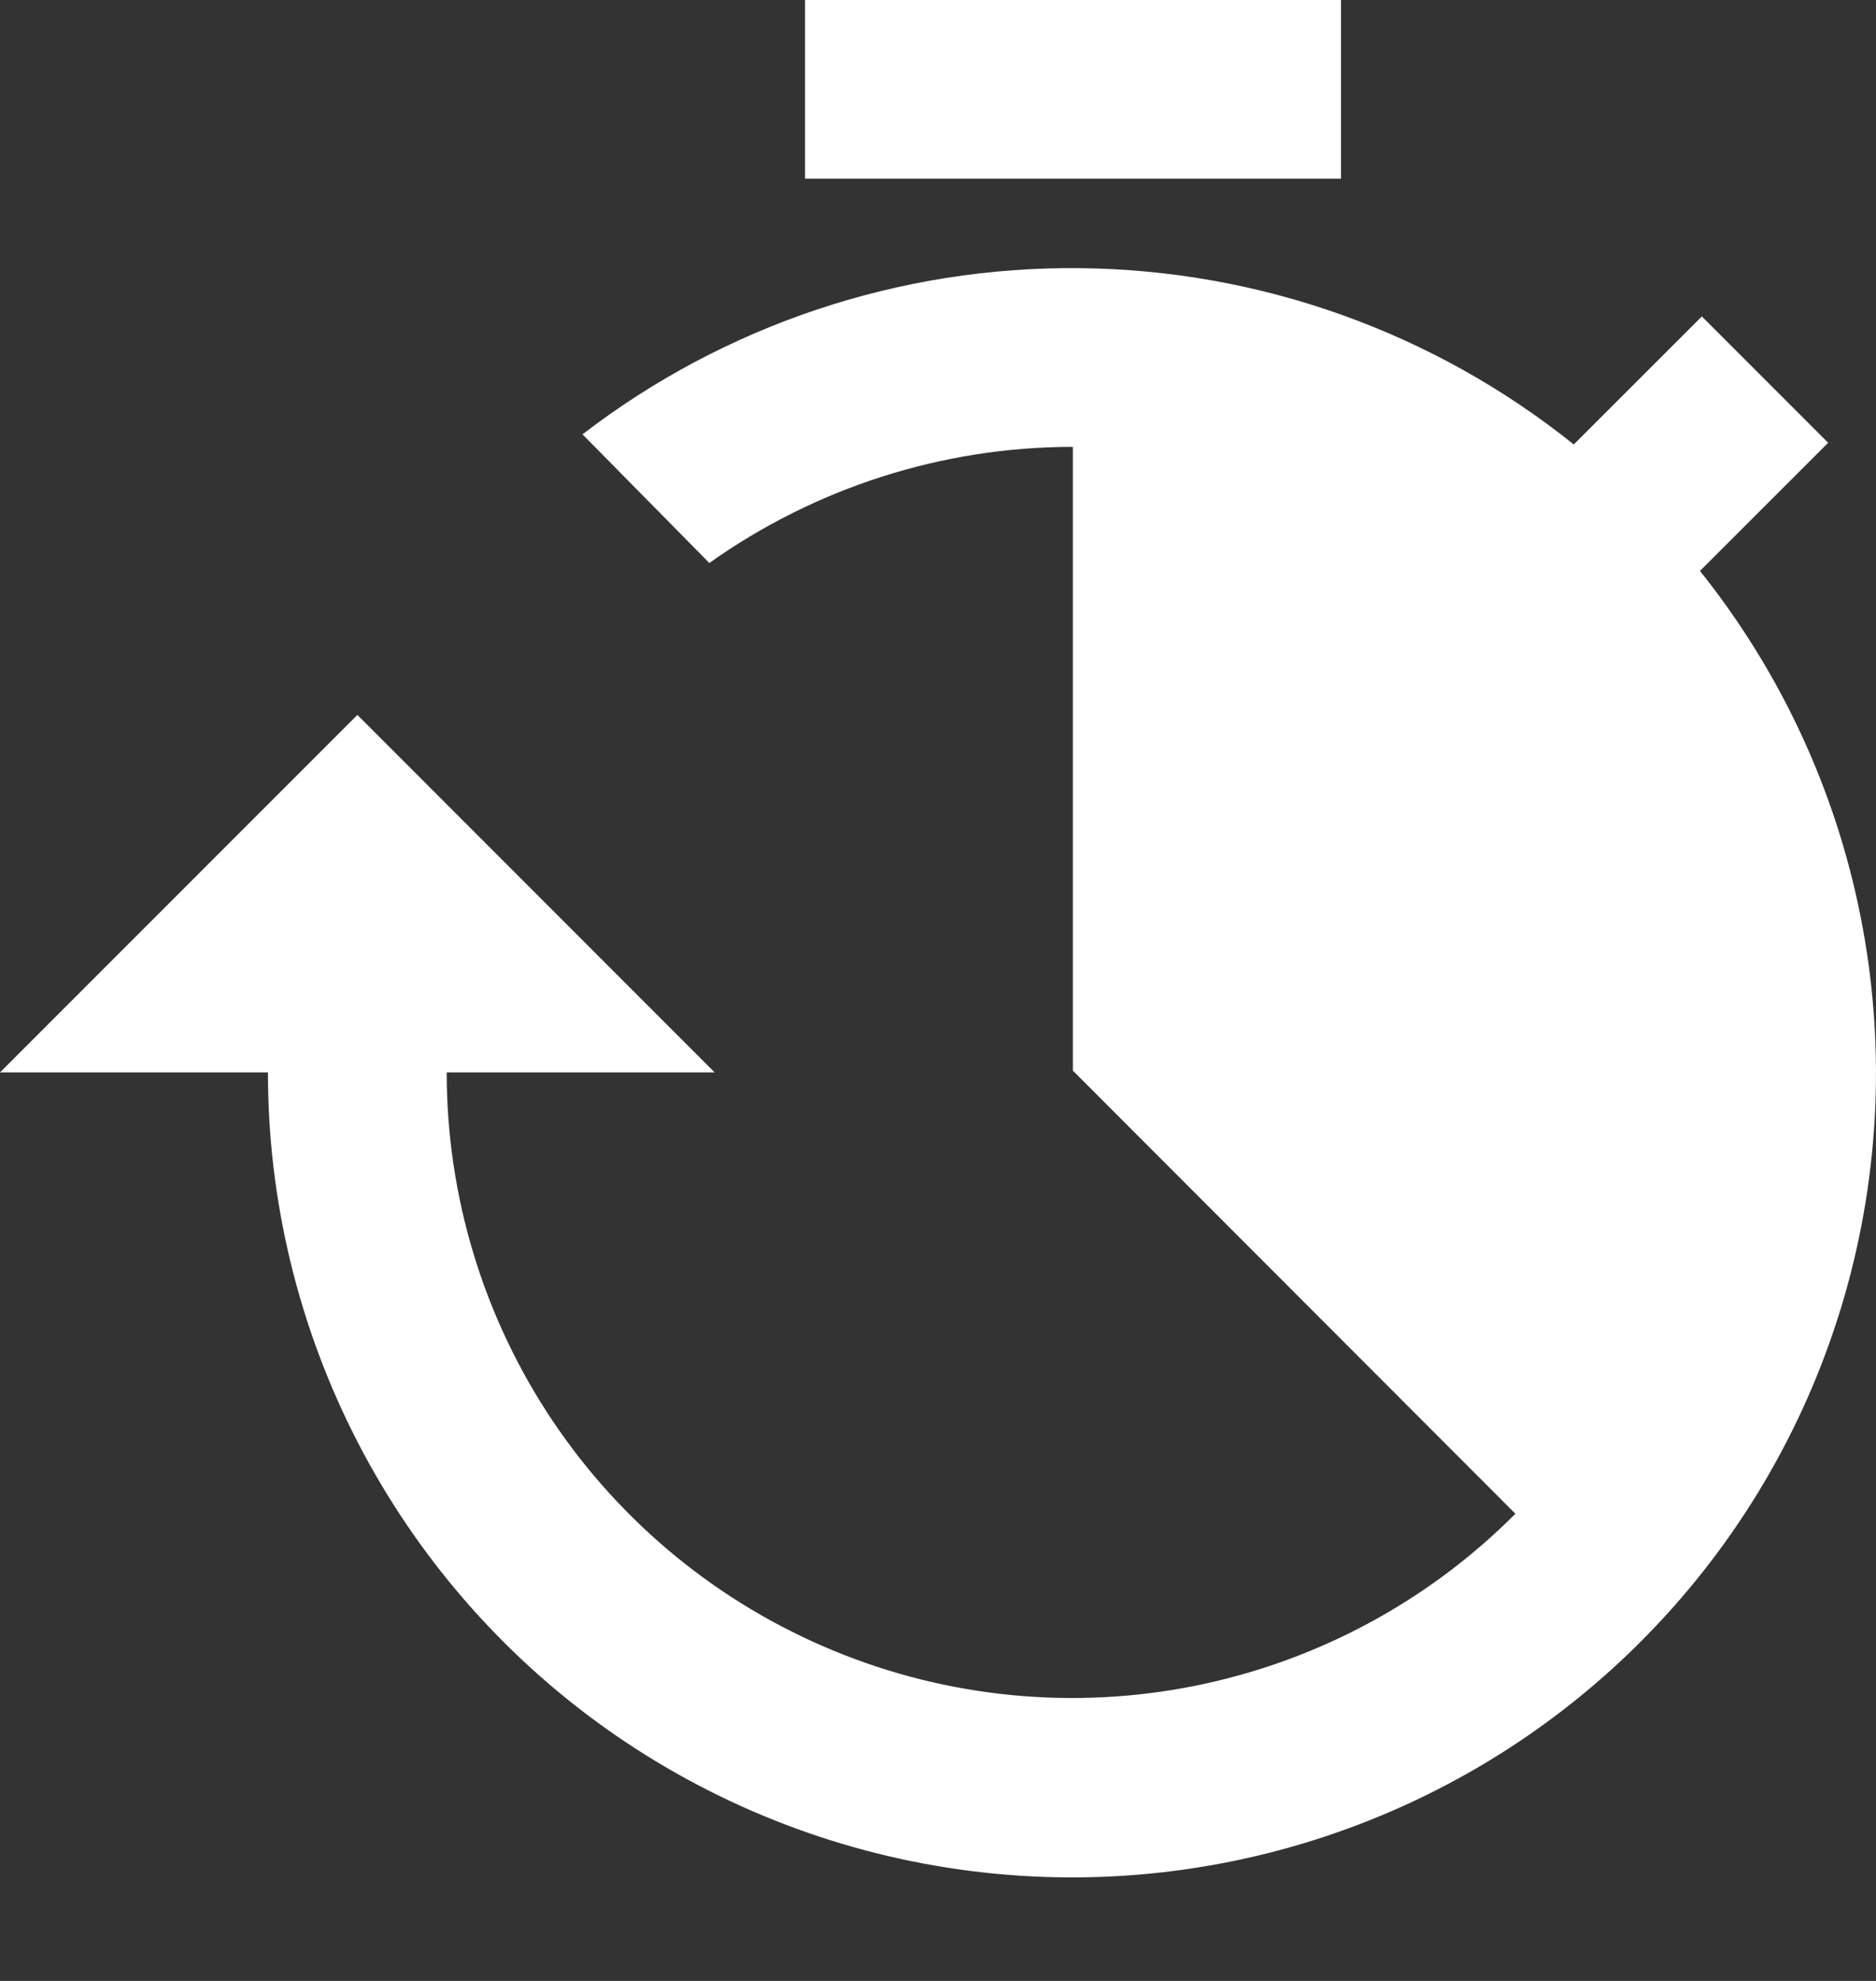 <svg width="18" height="19" viewBox="0 0 18 19" fill="none" xmlns="http://www.w3.org/2000/svg">
<rect x="0" y="0" width="18" height="19" fill="#333333" stroke="none"/>
<path d="M7.724 0H12.867V1.714H7.724V0ZM16.311 5.476L17.541 4.247L16.329 3.035L15.1 4.263C13.755 3.185 12.086 2.589 10.361 2.572C8.637 2.554 6.956 3.115 5.589 4.166L6.806 5.4C7.823 4.678 9.038 4.288 10.286 4.286L10.294 4.287V10.269L14.54 14.519C13.702 15.361 12.632 15.935 11.468 16.169C10.303 16.403 9.095 16.286 7.997 15.832C6.898 15.379 5.96 14.61 5.299 13.623C4.638 12.635 4.286 11.474 4.286 10.286H6.857L3.429 6.857L0 10.286H2.571C2.57 11.518 2.865 12.733 3.43 13.829C3.995 14.925 4.814 15.869 5.819 16.583C6.824 17.296 7.986 17.759 9.206 17.931C10.427 18.104 11.671 17.981 12.834 17.574C13.998 17.167 15.047 16.487 15.893 15.591C16.74 14.695 17.359 13.609 17.7 12.424C18.04 11.239 18.092 9.99 17.85 8.781C17.609 7.572 17.081 6.439 16.311 5.476Z" fill="white"/>
</svg>
